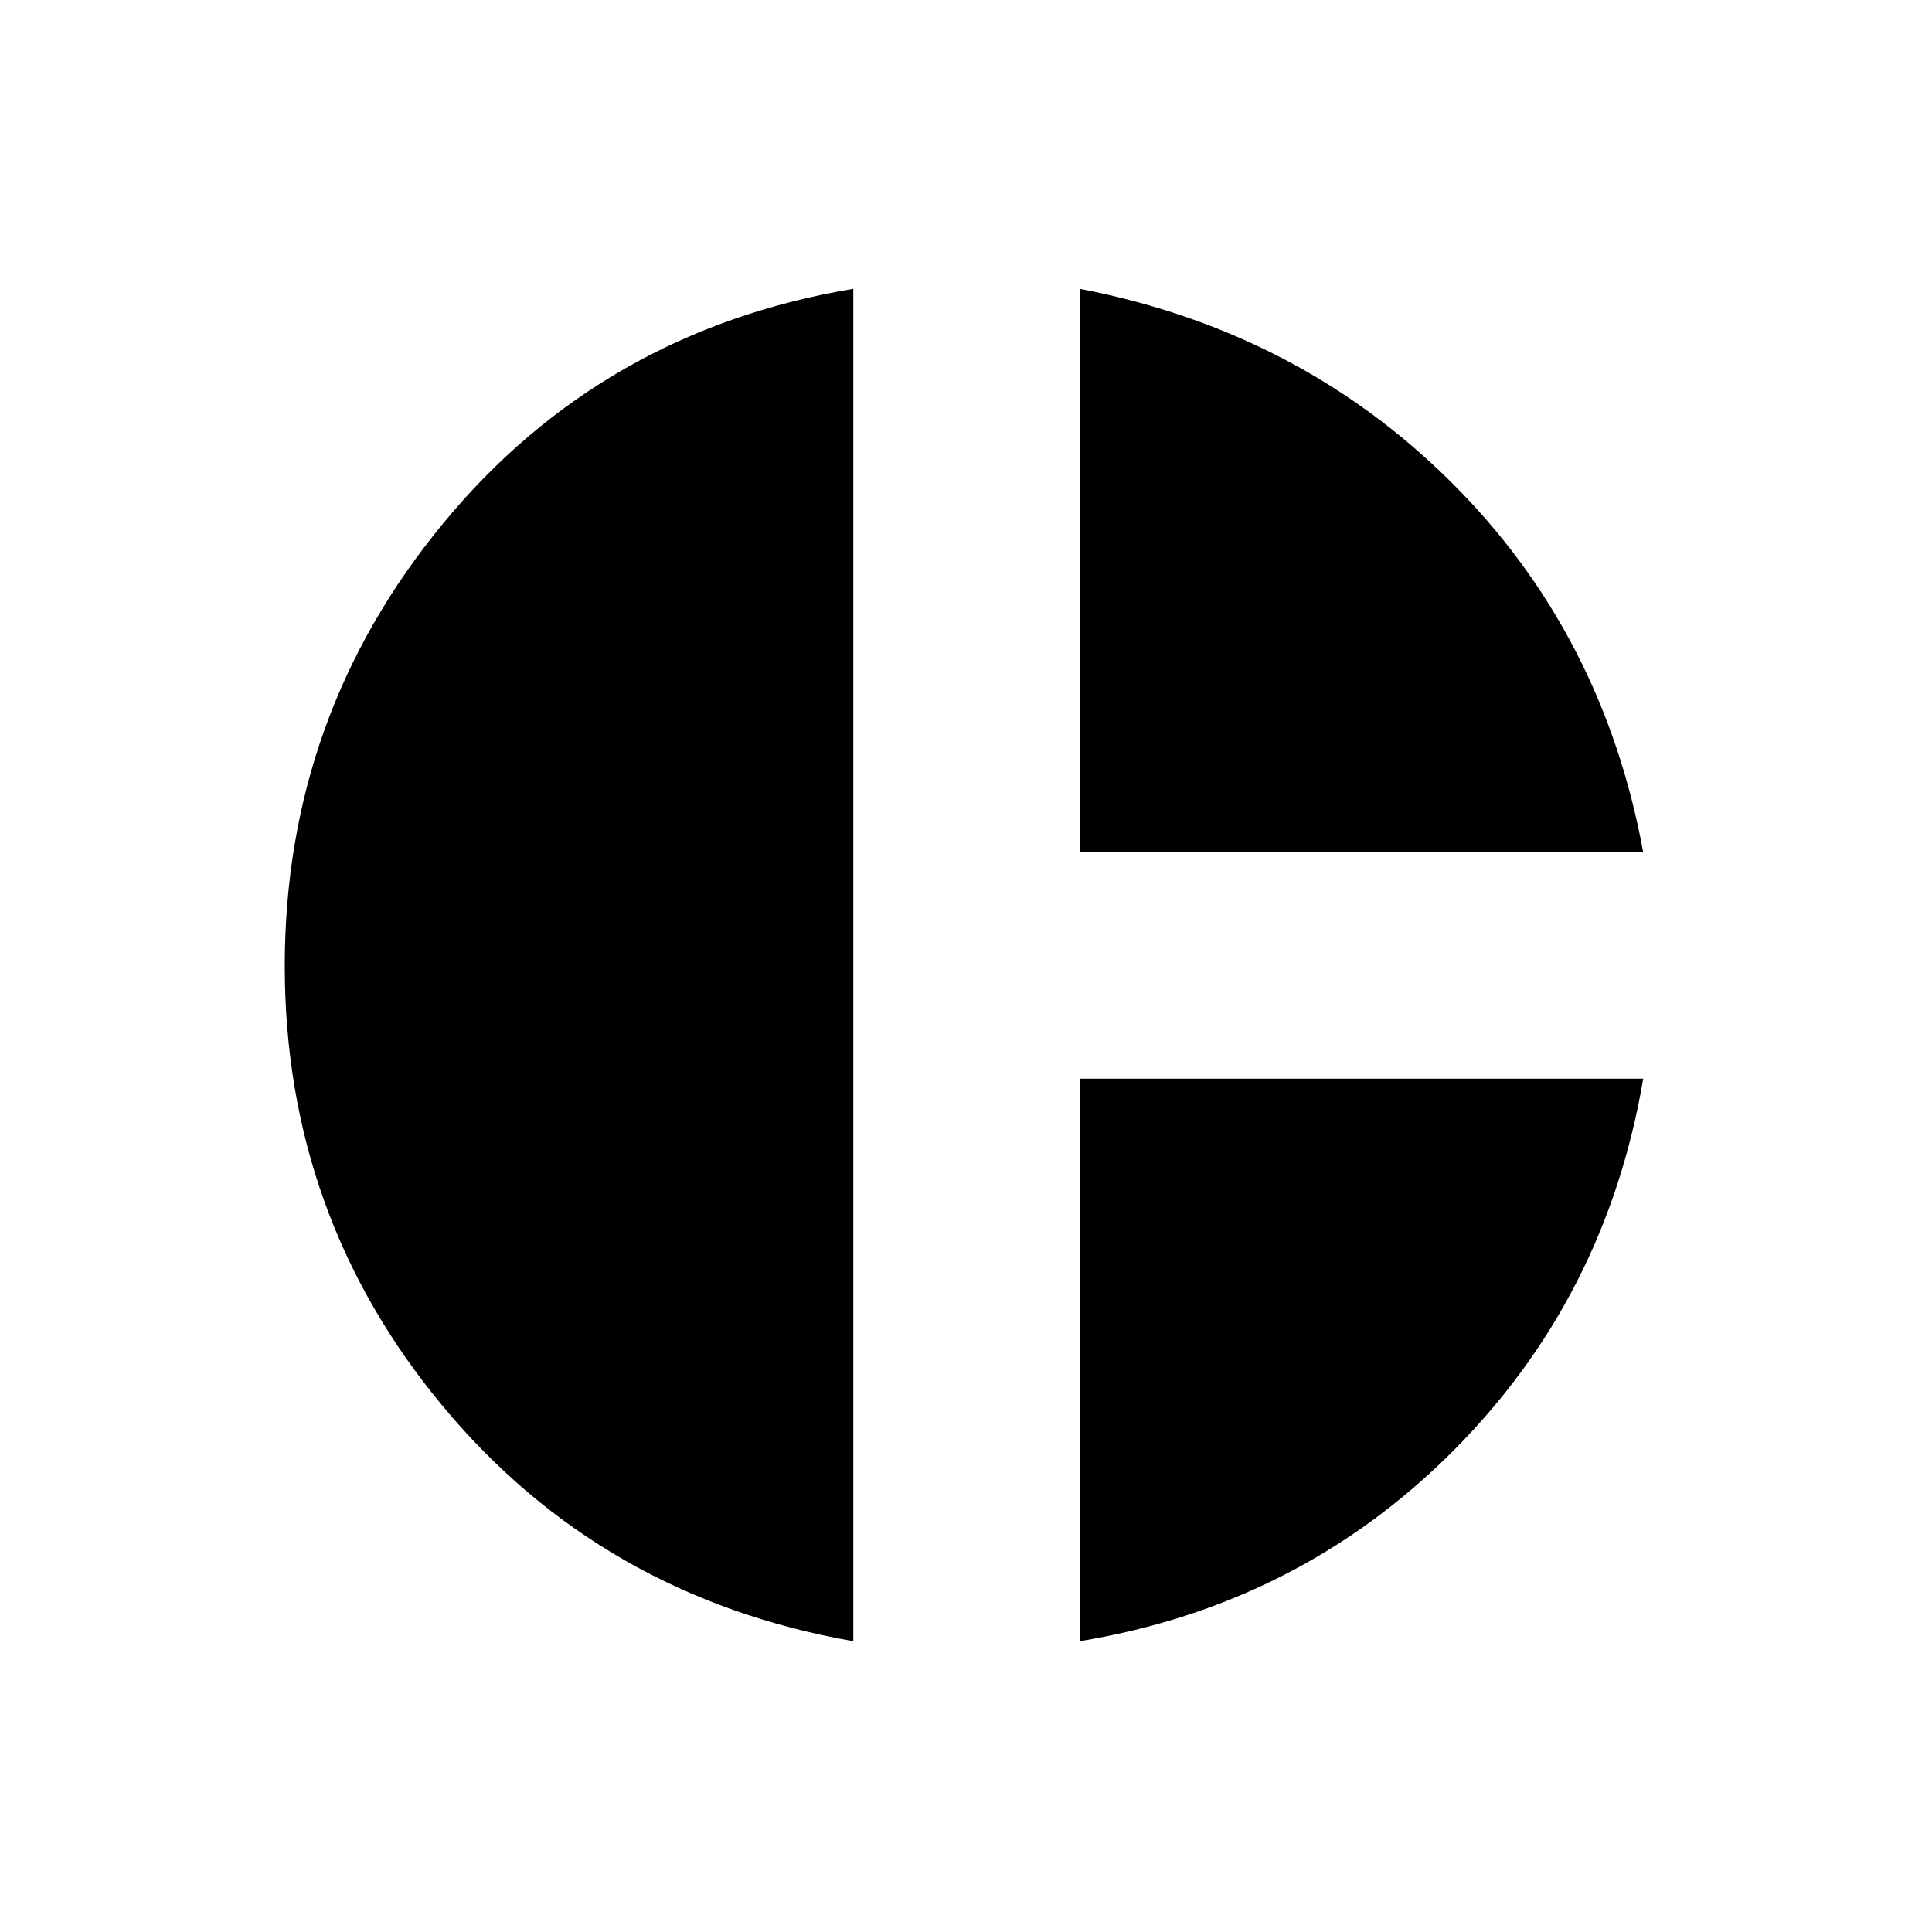 <svg xmlns="http://www.w3.org/2000/svg" height="20" viewBox="0 -960 960 960" width="20"><path d="M536.5-536.5v-280q109 21 184.5 96t95.5 184h-280ZM424-144.5q-125-22-203.75-116.5T141.5-480q0-124.5 78.75-220T424-816.5v672Zm112.5 0V-424h280Q798-315 721.75-238.75T536.5-144.5Z"/></svg>